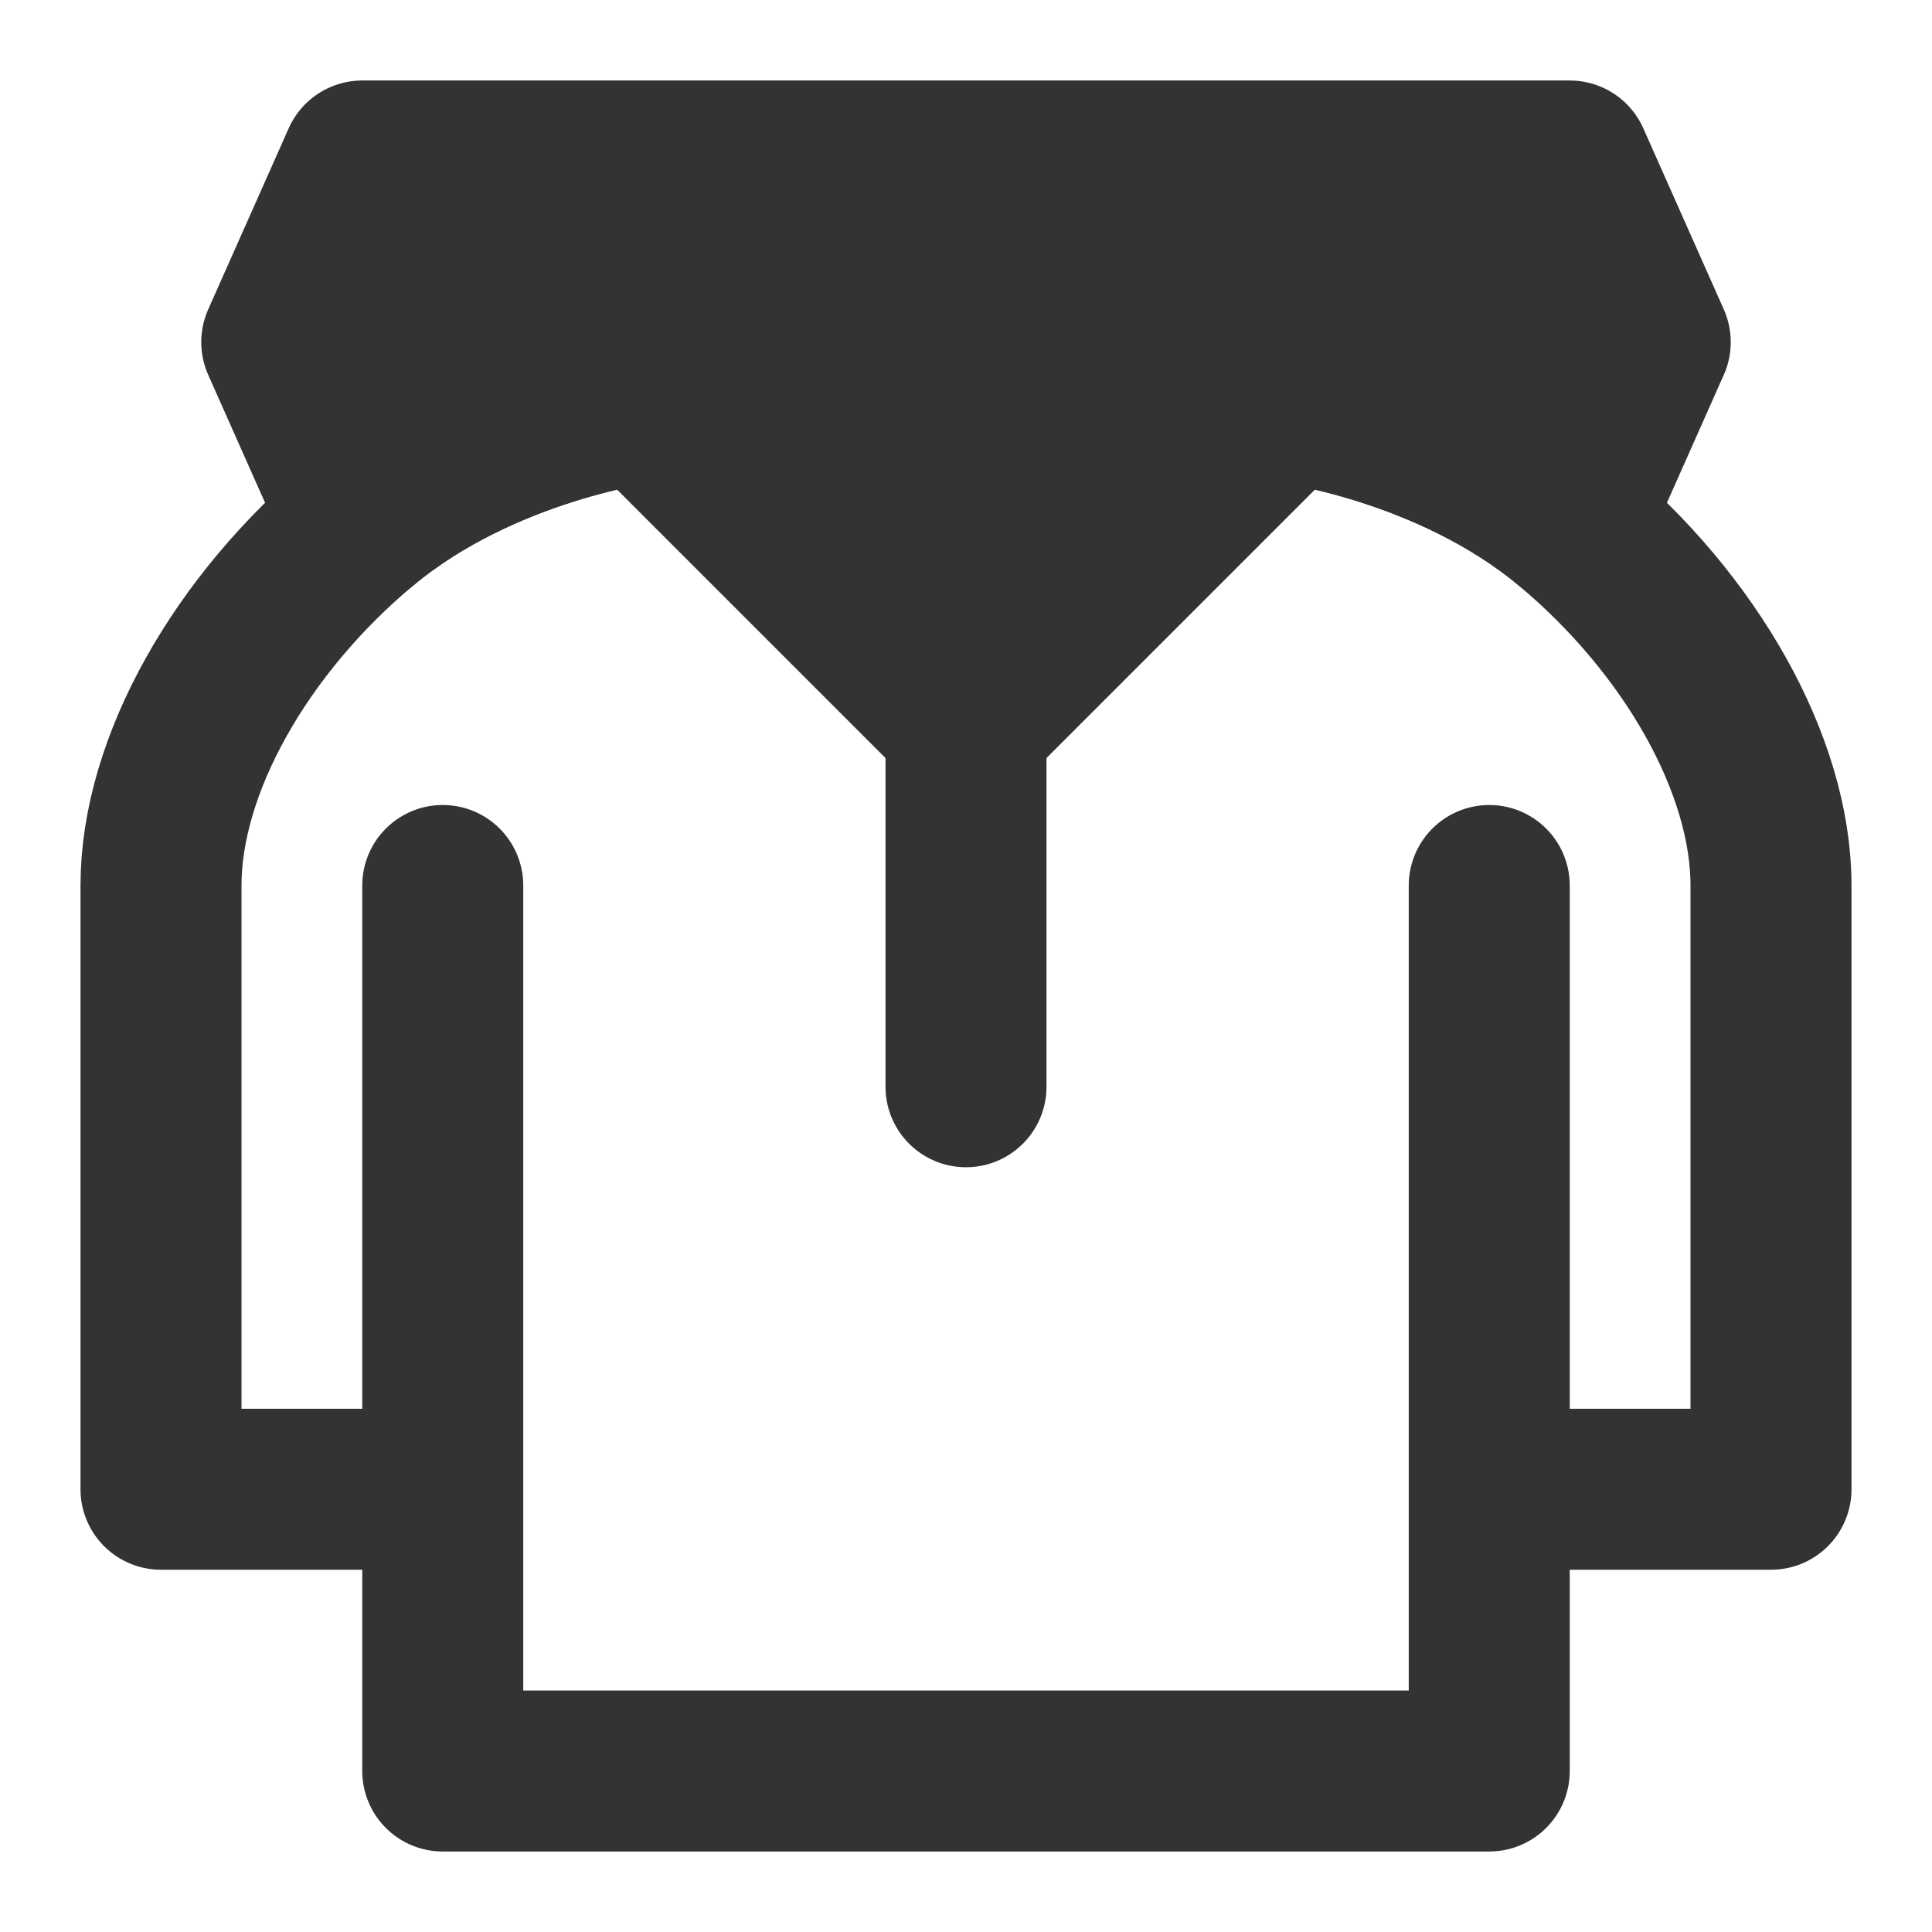 <svg width="24" height="24" viewBox="0 0 24 24" fill="none" xmlns="http://www.w3.org/2000/svg">
<path d="M18.5 11V18.5M18.5 18.5V22H5.5V18.5M18.5 18.5H22V11C22 9.5 21 7.75 19.5 6.5C18 5.25 16 5 16 5L12 9M5.5 18.5H2V11C2 9.5 3 7.75 4.5 6.5C6 5.25 8 5 8 5L12 9M5.5 18.5V11M12 9V13.5" stroke="#333333" stroke-width="2" stroke-linecap="round" stroke-linejoin="round"/>
<path d="M4.5 6.5C6 5.25 8 5 8 5L12 9L16 5C16 5 18 5.25 19.5 6.5L20.5 4.25L19.5 2H4.5L3.5 4.25L4.5 6.5Z" fill="#333333" stroke="#333333" stroke-width="2" stroke-linecap="round" stroke-linejoin="round"/>
</svg>
